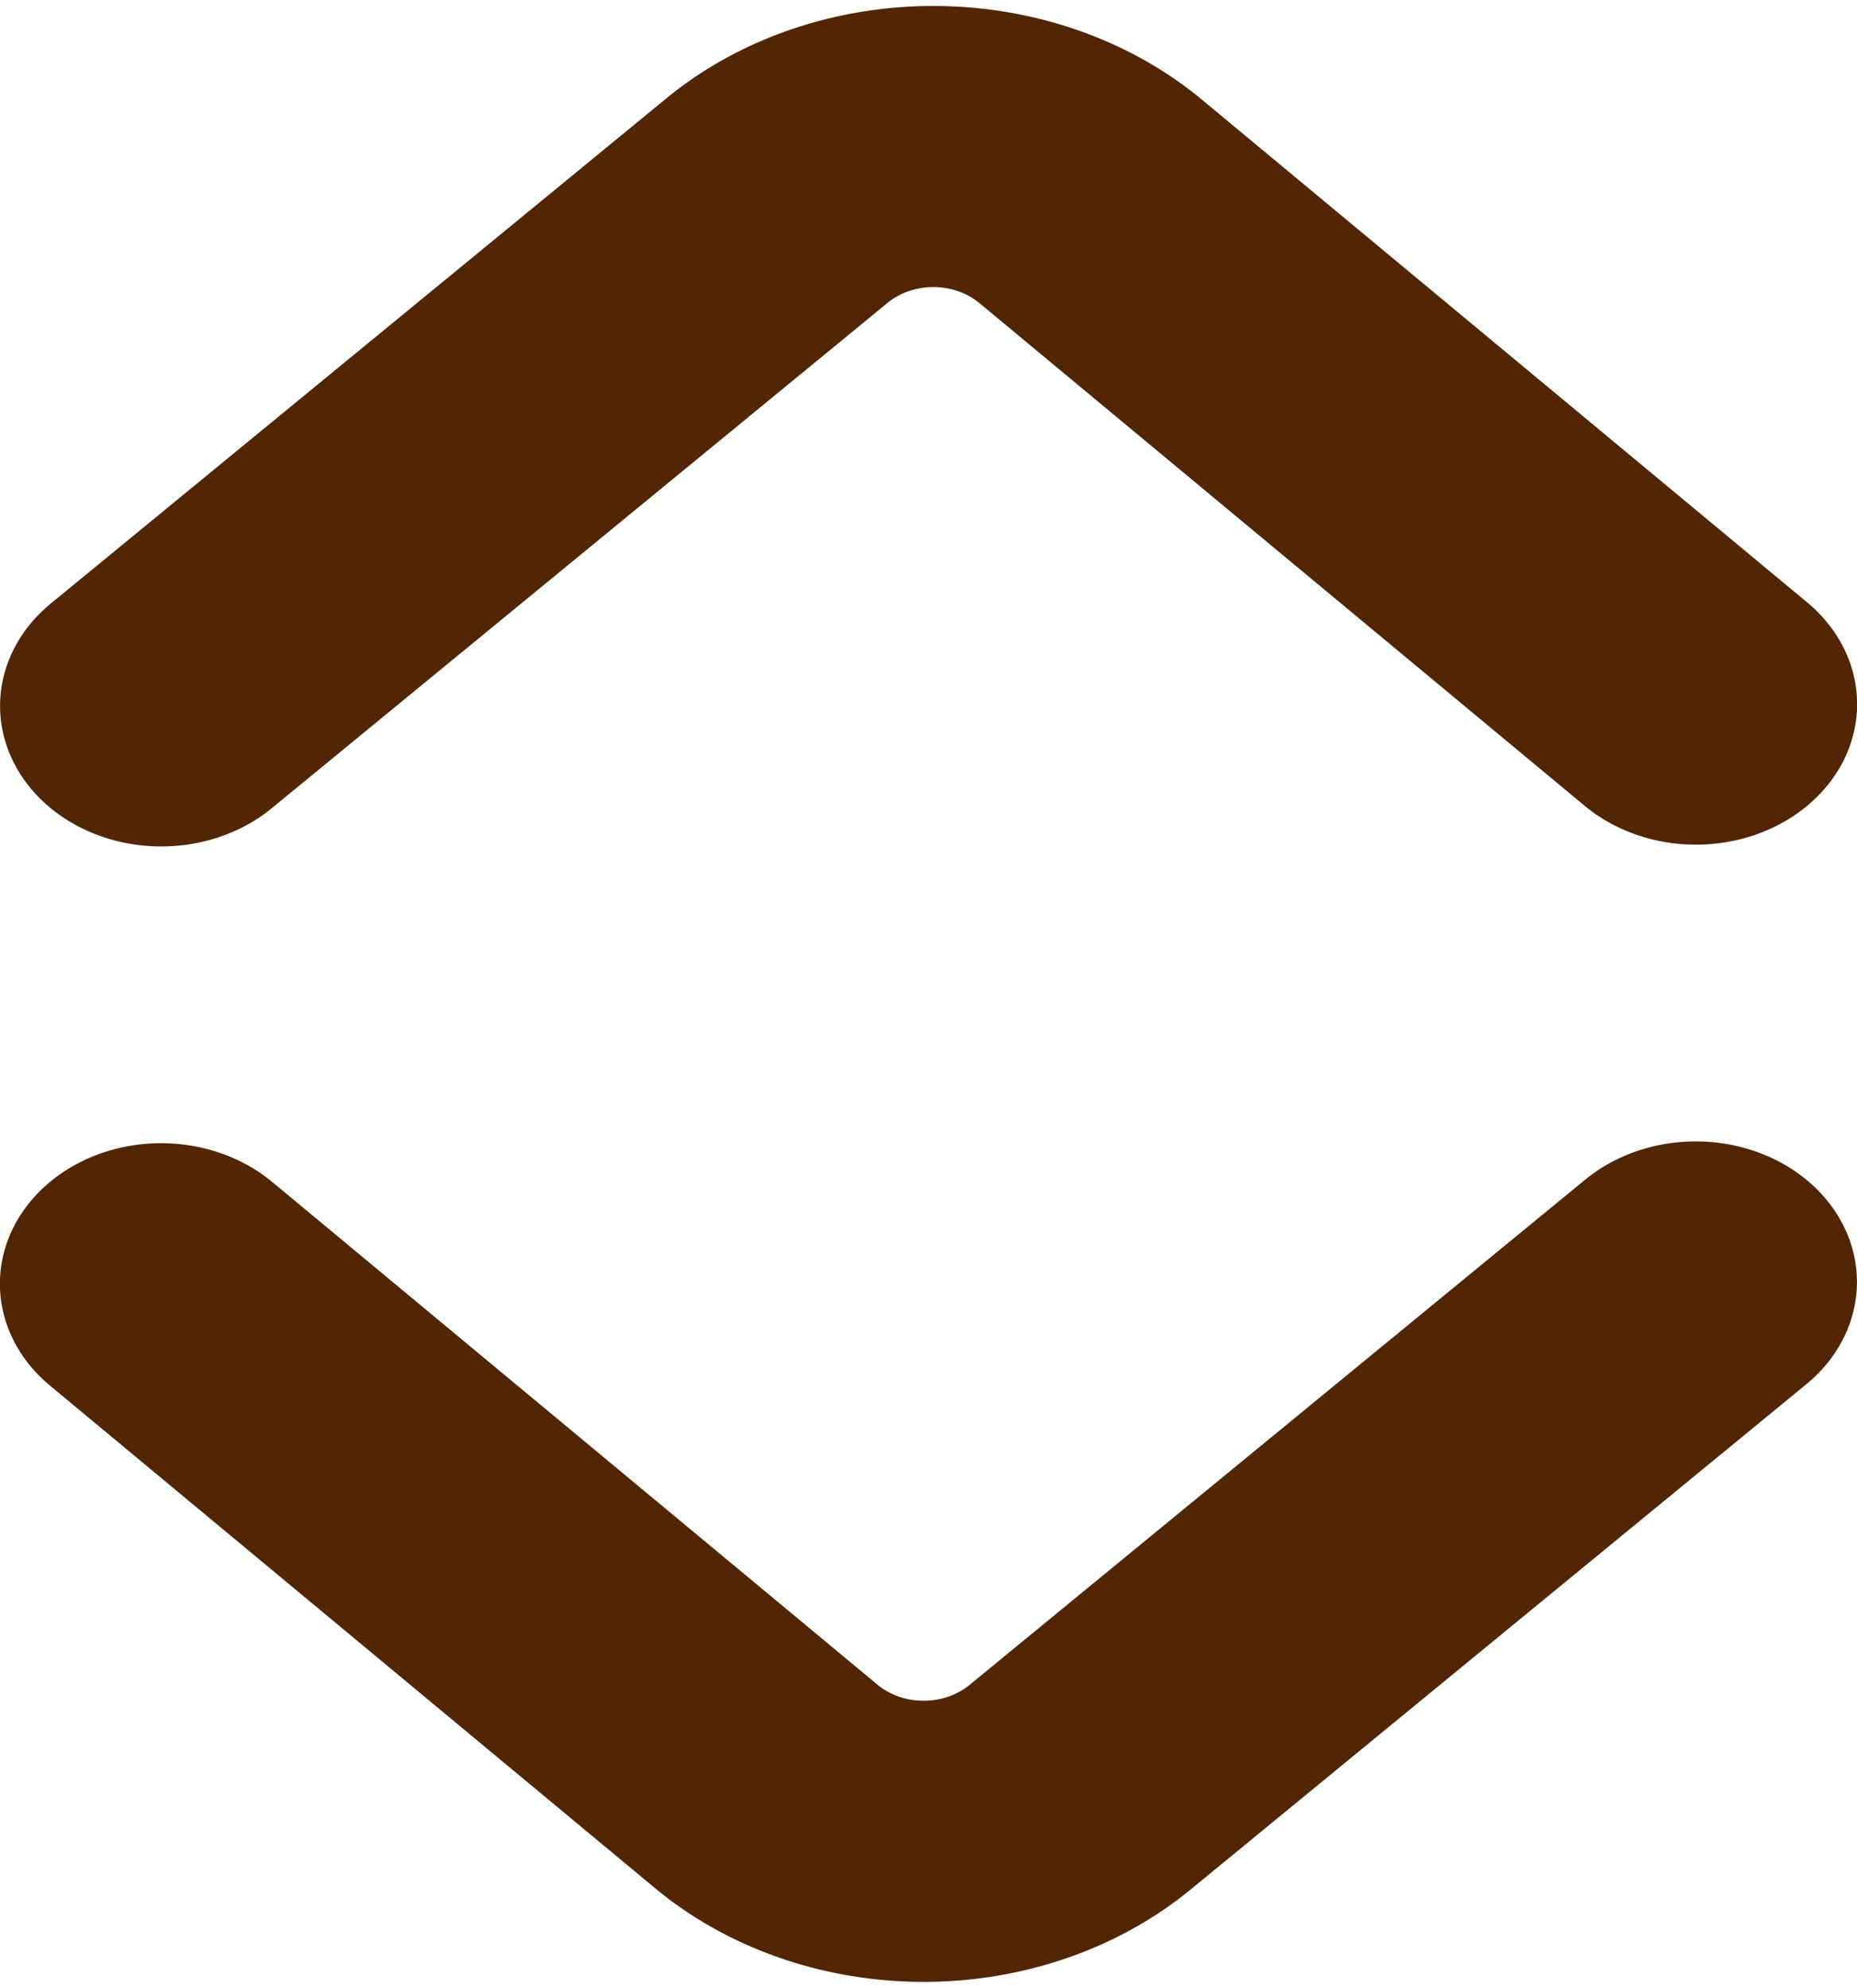 <?xml version="1.0" encoding="UTF-8" standalone="no"?>
<!-- Created with Inkscape (http://www.inkscape.org/) -->

<svg
   width="26.536mm"
   height="28.403mm"
   viewBox="0 0 26.536 28.403"
   version="1.1"
   id="svg1"
   inkscape:version="1.3.2 (091e20e, 2023-11-25, custom)"
   sodipodi:docname="ÄGD.svg"
   xml:space="preserve"
   xmlns:inkscape="http://www.inkscape.org/namespaces/inkscape"
   xmlns:sodipodi="http://sodipodi.sourceforge.net/DTD/sodipodi-0.dtd"
   xmlns="http://www.w3.org/2000/svg"
   xmlns:svg="http://www.w3.org/2000/svg"><sodipodi:namedview
     id="namedview1"
     pagecolor="#ffffff"
     bordercolor="#000000"
     borderopacity="0.25"
     inkscape:showpageshadow="2"
     inkscape:pageopacity="0.0"
     inkscape:pagecheckerboard="0"
     inkscape:deskcolor="#d1d1d1"
     inkscape:document-units="mm"
     inkscape:zoom="0.69219276"
     inkscape:cx="267.98893"
     inkscape:cy="452.90852"
     inkscape:window-width="1920"
     inkscape:window-height="991"
     inkscape:window-x="-9"
     inkscape:window-y="-9"
     inkscape:window-maximized="1"
     inkscape:current-layer="layer1"
     showgrid="false" /><defs
     id="defs1"><inkscape:path-effect
       effect="fillet_chamfer"
       id="path-effect3"
       is_visible="true"
       lpeversion="1"
       nodesatellites_param="F,0,0,1,0,0,0,1 @ F,0,0,1,0,5.137,0,1 @ F,0,0,1,0,0,0,1"
       radius="0"
       unit="px"
       method="auto"
       mode="F"
       chamfer_steps="1"
       flexible="false"
       use_knot_distance="true"
       apply_no_radius="true"
       apply_with_radius="true"
       only_selected="false"
       hide_knots="false" /><inkscape:path-effect
       effect="fillet_chamfer"
       id="path-effect3-5"
       is_visible="true"
       lpeversion="1"
       nodesatellites_param="F,0,0,1,0,0,0,1 @ F,0,0,1,0,5.137,0,1 @ F,0,0,1,0,0,0,1"
       radius="0"
       unit="px"
       method="auto"
       mode="F"
       chamfer_steps="1"
       flexible="false"
       use_knot_distance="true"
       apply_no_radius="true"
       apply_with_radius="true"
       only_selected="false"
       hide_knots="false" /></defs><g
     inkscape:label="Lager 1"
     inkscape:groupmode="layer"
     id="layer1"
     transform="translate(-47.038,-257.776)"><path
       style="fill:none;fill-opacity:1;stroke:#522504;stroke-width:7.665;stroke-linecap:round;stroke-linejoin:miter;stroke-dasharray:none;stroke-opacity:1"
       d="m 33.245,285.15 14.639,-13.777 a 5.426,5.426 0.171 0 1 7.461,0.022 l 14.389,13.706"
       id="path3"
       sodipodi:nodetypes="ccc"
       inkscape:path-effect="#path-effect3"
       inkscape:original-d="m 33.244938,285.14968 18.379318,-17.29819 18.10903,17.249"
       transform="matrix(0.601,0,0,0.524,29.362,118.443)"
       inkscape:export-filename="..\Programmering\taskManager\src\assets\icon_sort_neutral.svg"
       inkscape:export-xdpi="96"
       inkscape:export-ydpi="96" /><path
       style="fill:none;fill-opacity:1;stroke:#522504;stroke-width:7.665;stroke-linecap:round;stroke-linejoin:miter;stroke-dasharray:none;stroke-opacity:1"
       d="m 33.245,285.15 14.639,-13.777 a 5.426,5.426 0.171 0 1 7.461,0.022 l 14.389,13.706"
       id="path3-4"
       sodipodi:nodetypes="ccc"
       inkscape:path-effect="#path-effect3-5"
       inkscape:original-d="m 33.244938,285.14968 18.379318,-17.29819 18.10903,17.249"
       transform="matrix(-0.601,0,0,-0.524,91.25,425.511)"
       inkscape:export-filename="..\Programmering\taskManager\src\assets\icon_sort_down.svg"
       inkscape:export-xdpi="96"
       inkscape:export-ydpi="96" /></g></svg>
